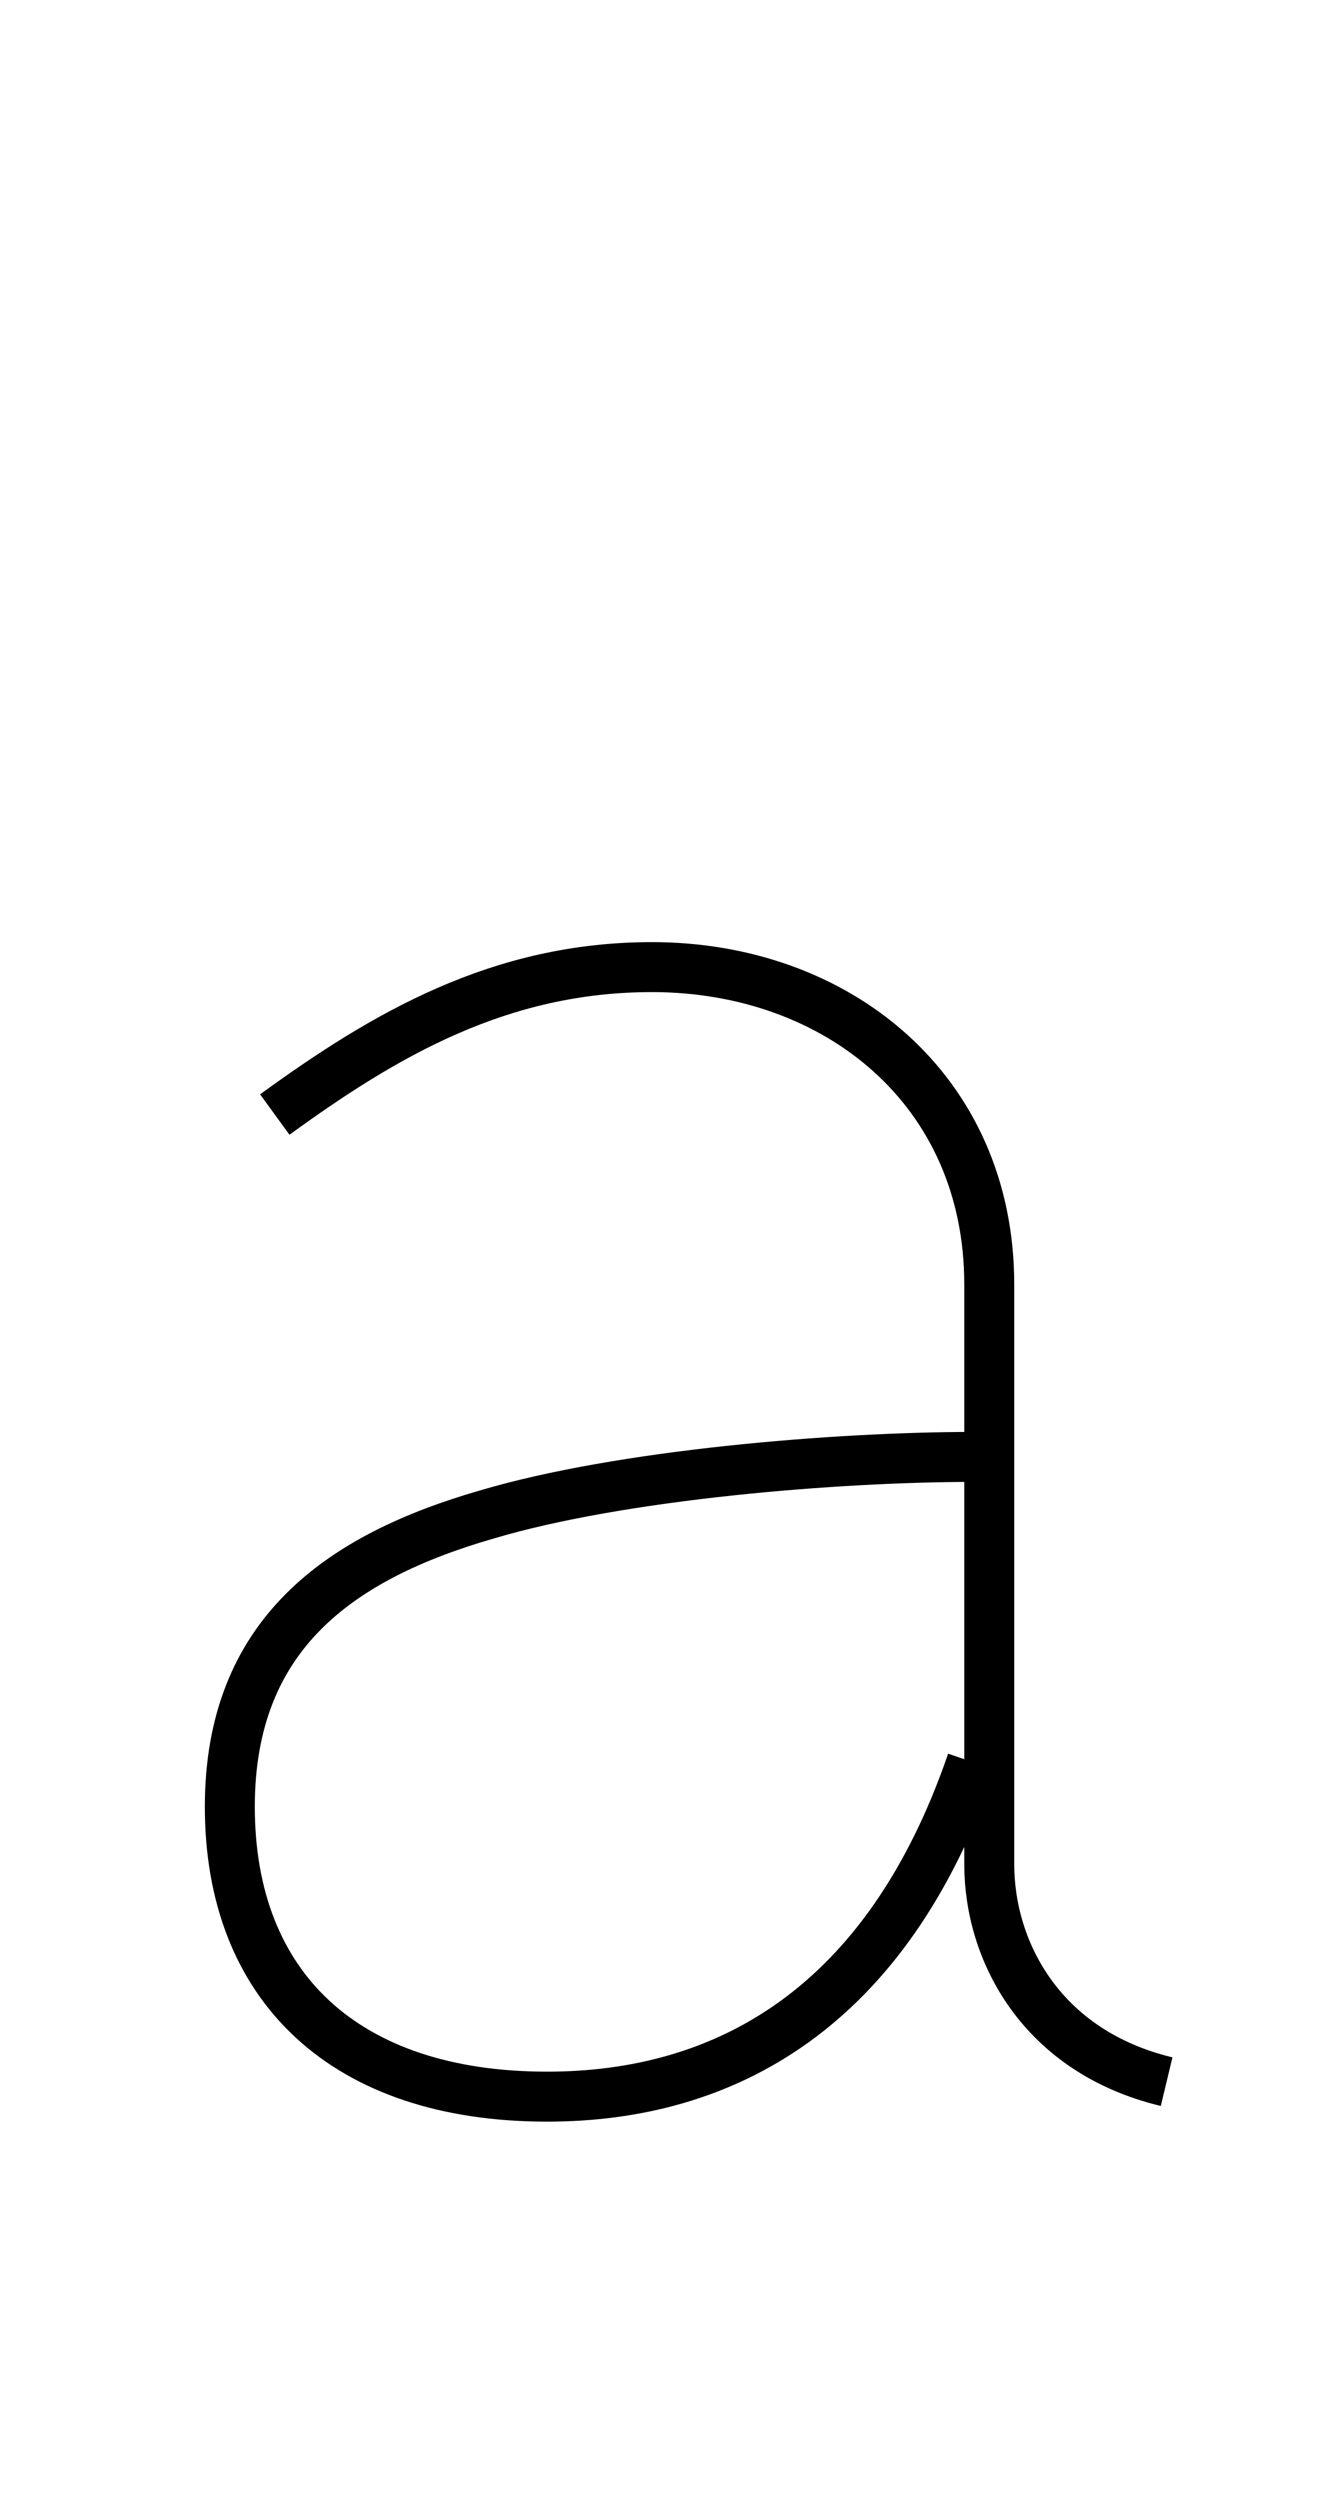 <?xml version='1.0' encoding='utf8'?>
<svg viewBox="0.0 -6.0 26.5 50.0" version="1.1" xmlns="http://www.w3.org/2000/svg">
<rect x="0.0" y="-6.0" width="26.5" height="50.0" fill="#808080" stroke="none"/>
<rect x="-1000" y="-1000" width="2000" height="2000" stroke="white" fill="white"/>
<g style="fill:white;stroke:#000000;  stroke-width:1">
<path d="M 5.5 -21.7 C 7.7 -23.3 10.0 -24.65 13.05 -24.65 C 16.75 -24.65 19.8 -22.2 19.8 -18.3 C 19.8 -14.4 19.8 -8.15 19.8 -6.7 C 19.8 -4.95 20.85 -2.95 23.35 -2.35 M 19.5 -14.85 C 16.75 -14.85 12.45 -14.5 9.75 -13.7 C 6.8 -12.85 4.6 -11.3 4.6 -7.85 C 4.6 -4.25 6.9 -2.05 10.95 -2.05 C 14.5 -2.05 17.75 -3.8 19.45 -8.75" transform="translate(0.0 38.0)" />
</g>
</svg>